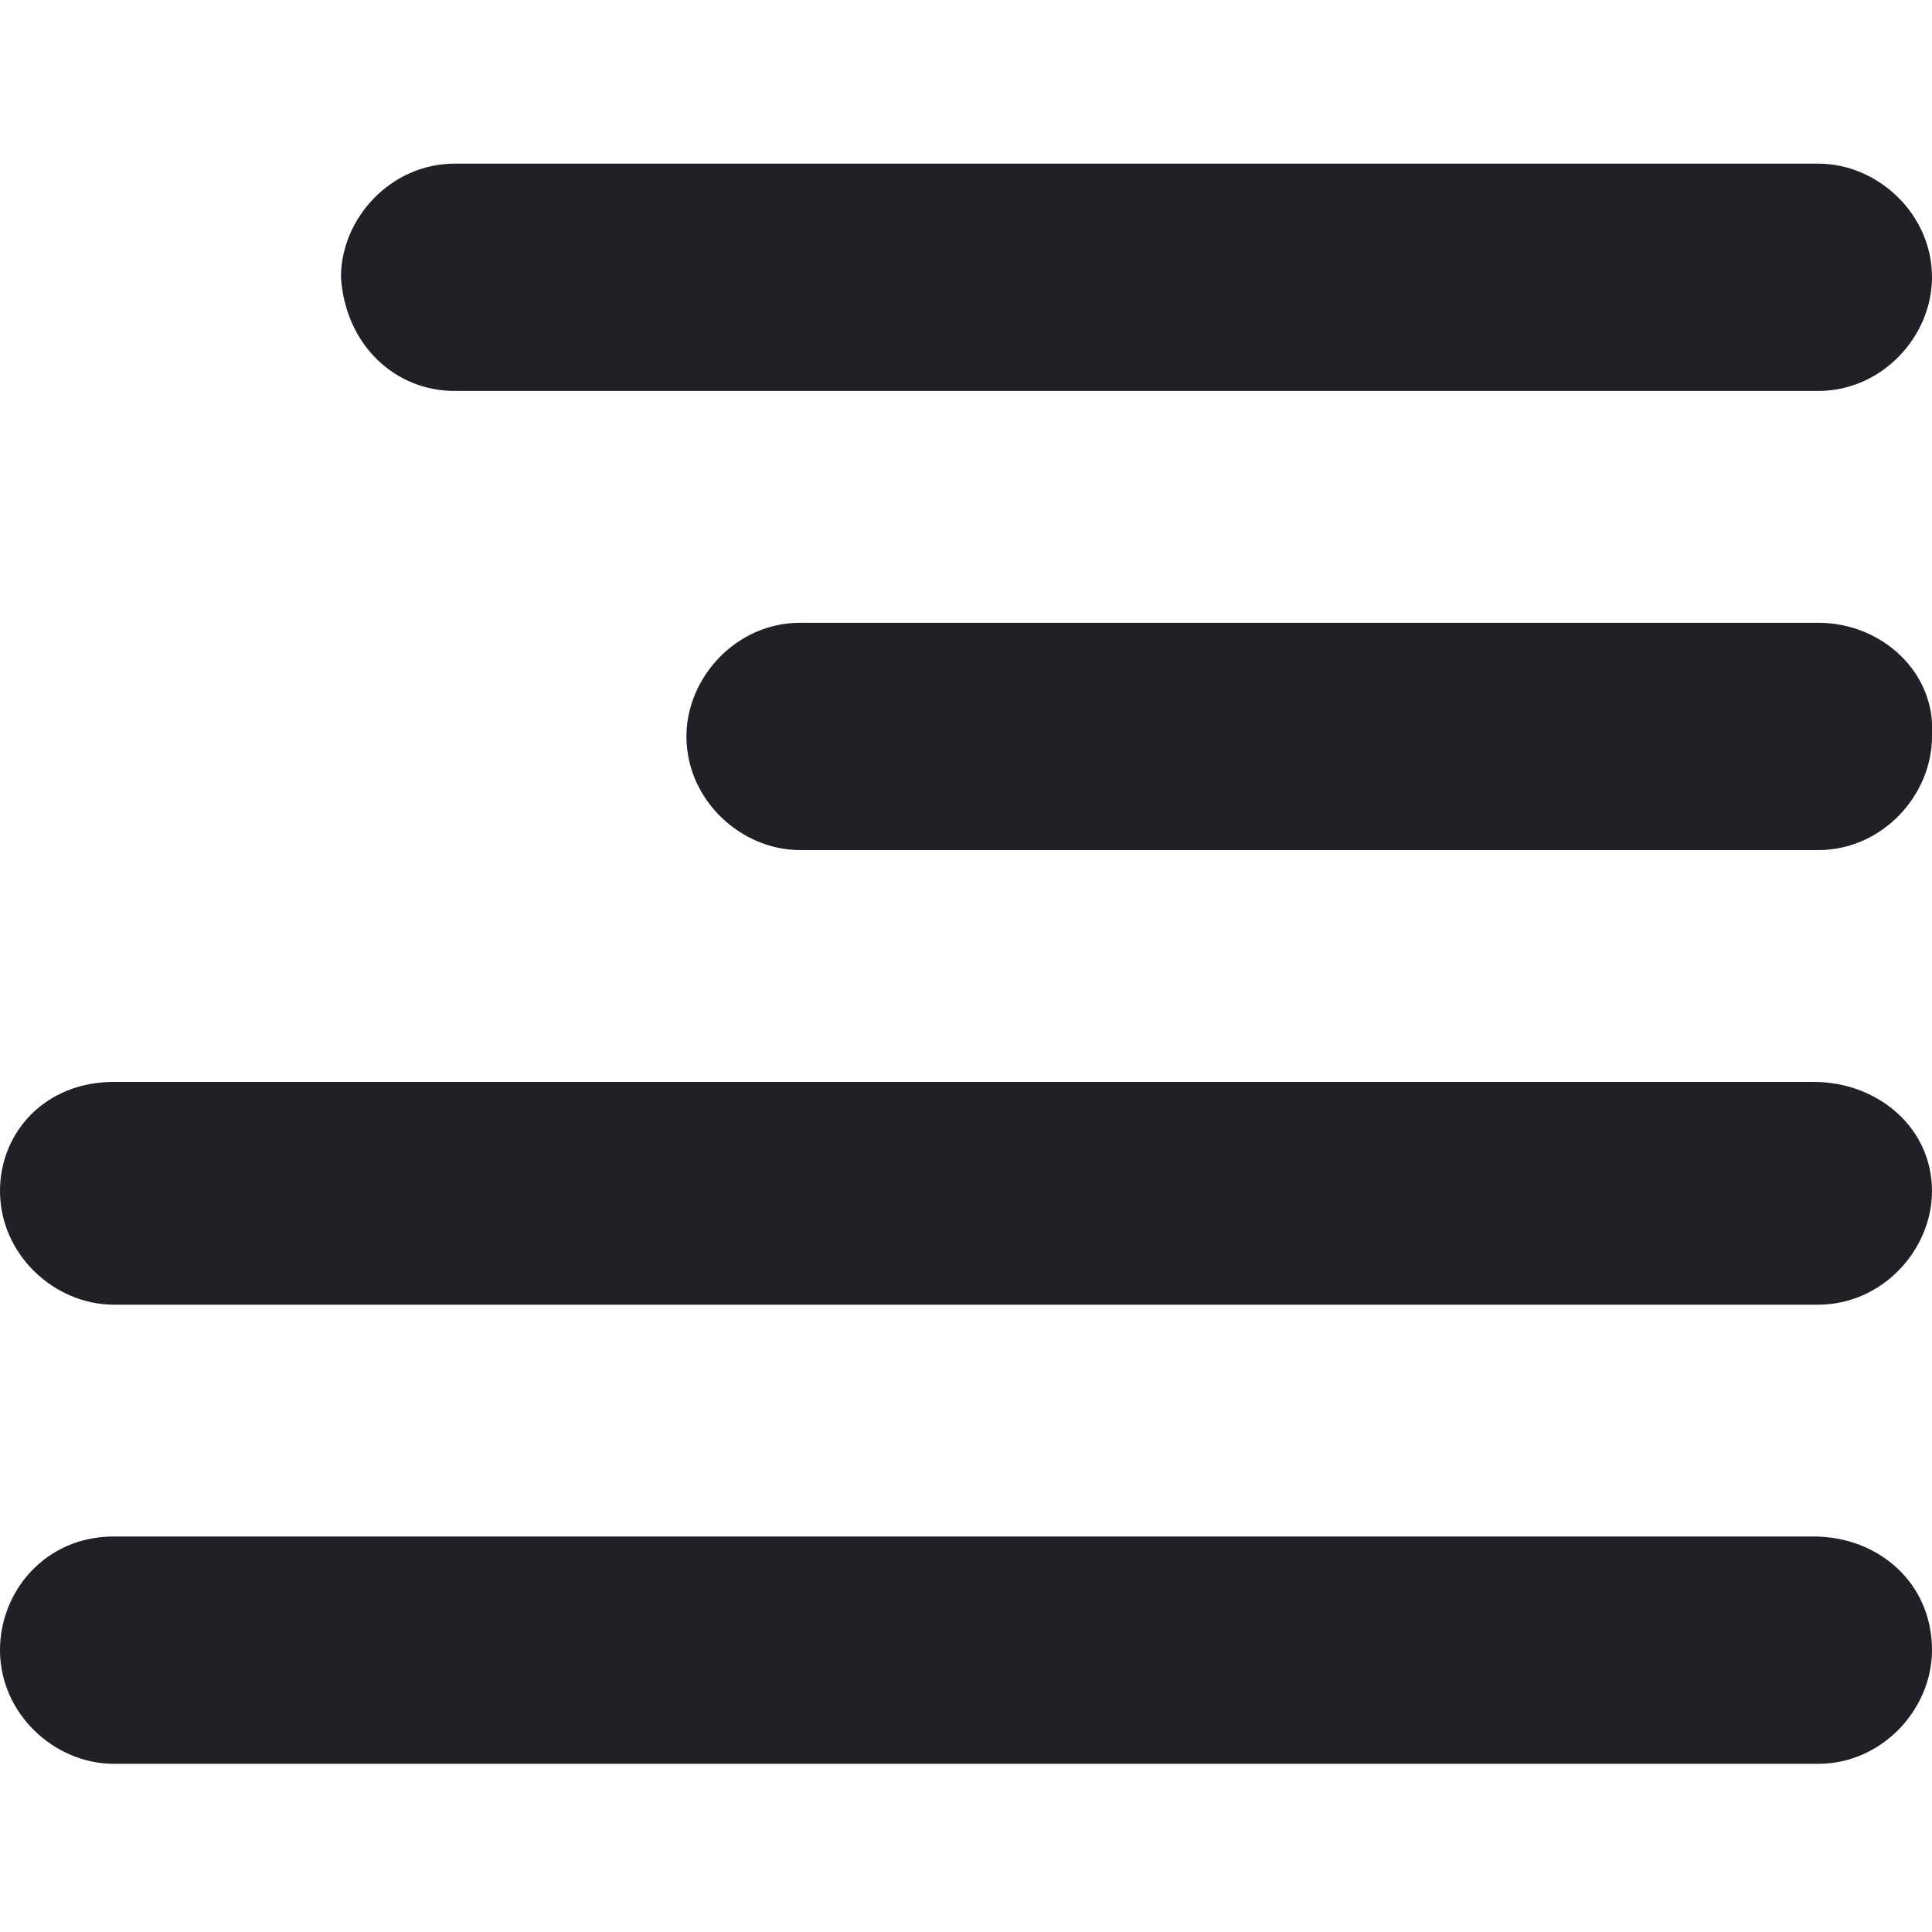 <?xml version="1.0" encoding="utf-8"?>
<!-- Generator: Adobe Illustrator 22.1.0, SVG Export Plug-In . SVG Version: 6.00 Build 0)  -->
<svg version="1.1" id="Filled_Old_Icons" xmlns="http://www.w3.org/2000/svg" xmlns:xlink="http://www.w3.org/1999/xlink" x="0px"
	 y="0px" viewBox="0 0 42.5 42.5" style="enable-background:new 0 0 42.5 42.5;" xml:space="preserve">
<style type="text/css">
	.st0{fill:#202126;}
</style>
<g>
	<path class="st0" d="M10,8.6h30c1.4,0,2.5-1.2,2.5-2.5c0-1.4-1.2-2.5-2.5-2.5H10c-1.4,0-2.5,1.2-2.5,2.5C7.6,7.6,8.7,8.6,10,8.6z"
		/>
	<path class="st0" d="M40,13.7H17.6c-1.4,0-2.5,1.2-2.5,2.5c0,1.4,1.2,2.5,2.5,2.5H40c1.4,0,2.5-1.2,2.5-2.5
		C42.6,14.8,41.4,13.7,40,13.7z"/>
	<path class="st0" d="M39.9,23.8H2.5C1,23.8,0,24.9,0,26.2c0,1.4,1.2,2.5,2.5,2.5H40c1.4,0,2.5-1.2,2.5-2.5
		C42.5,24.8,41.3,23.8,39.9,23.8z"/>
	<path class="st0" d="M39.9,33.8H2.5C1,33.8,0,35,0,36.3c0,1.4,1.2,2.5,2.5,2.5H40c1.4,0,2.5-1.2,2.5-2.5
		C42.5,34.8,41.3,33.8,39.9,33.8z"/>
</g>
</svg>
